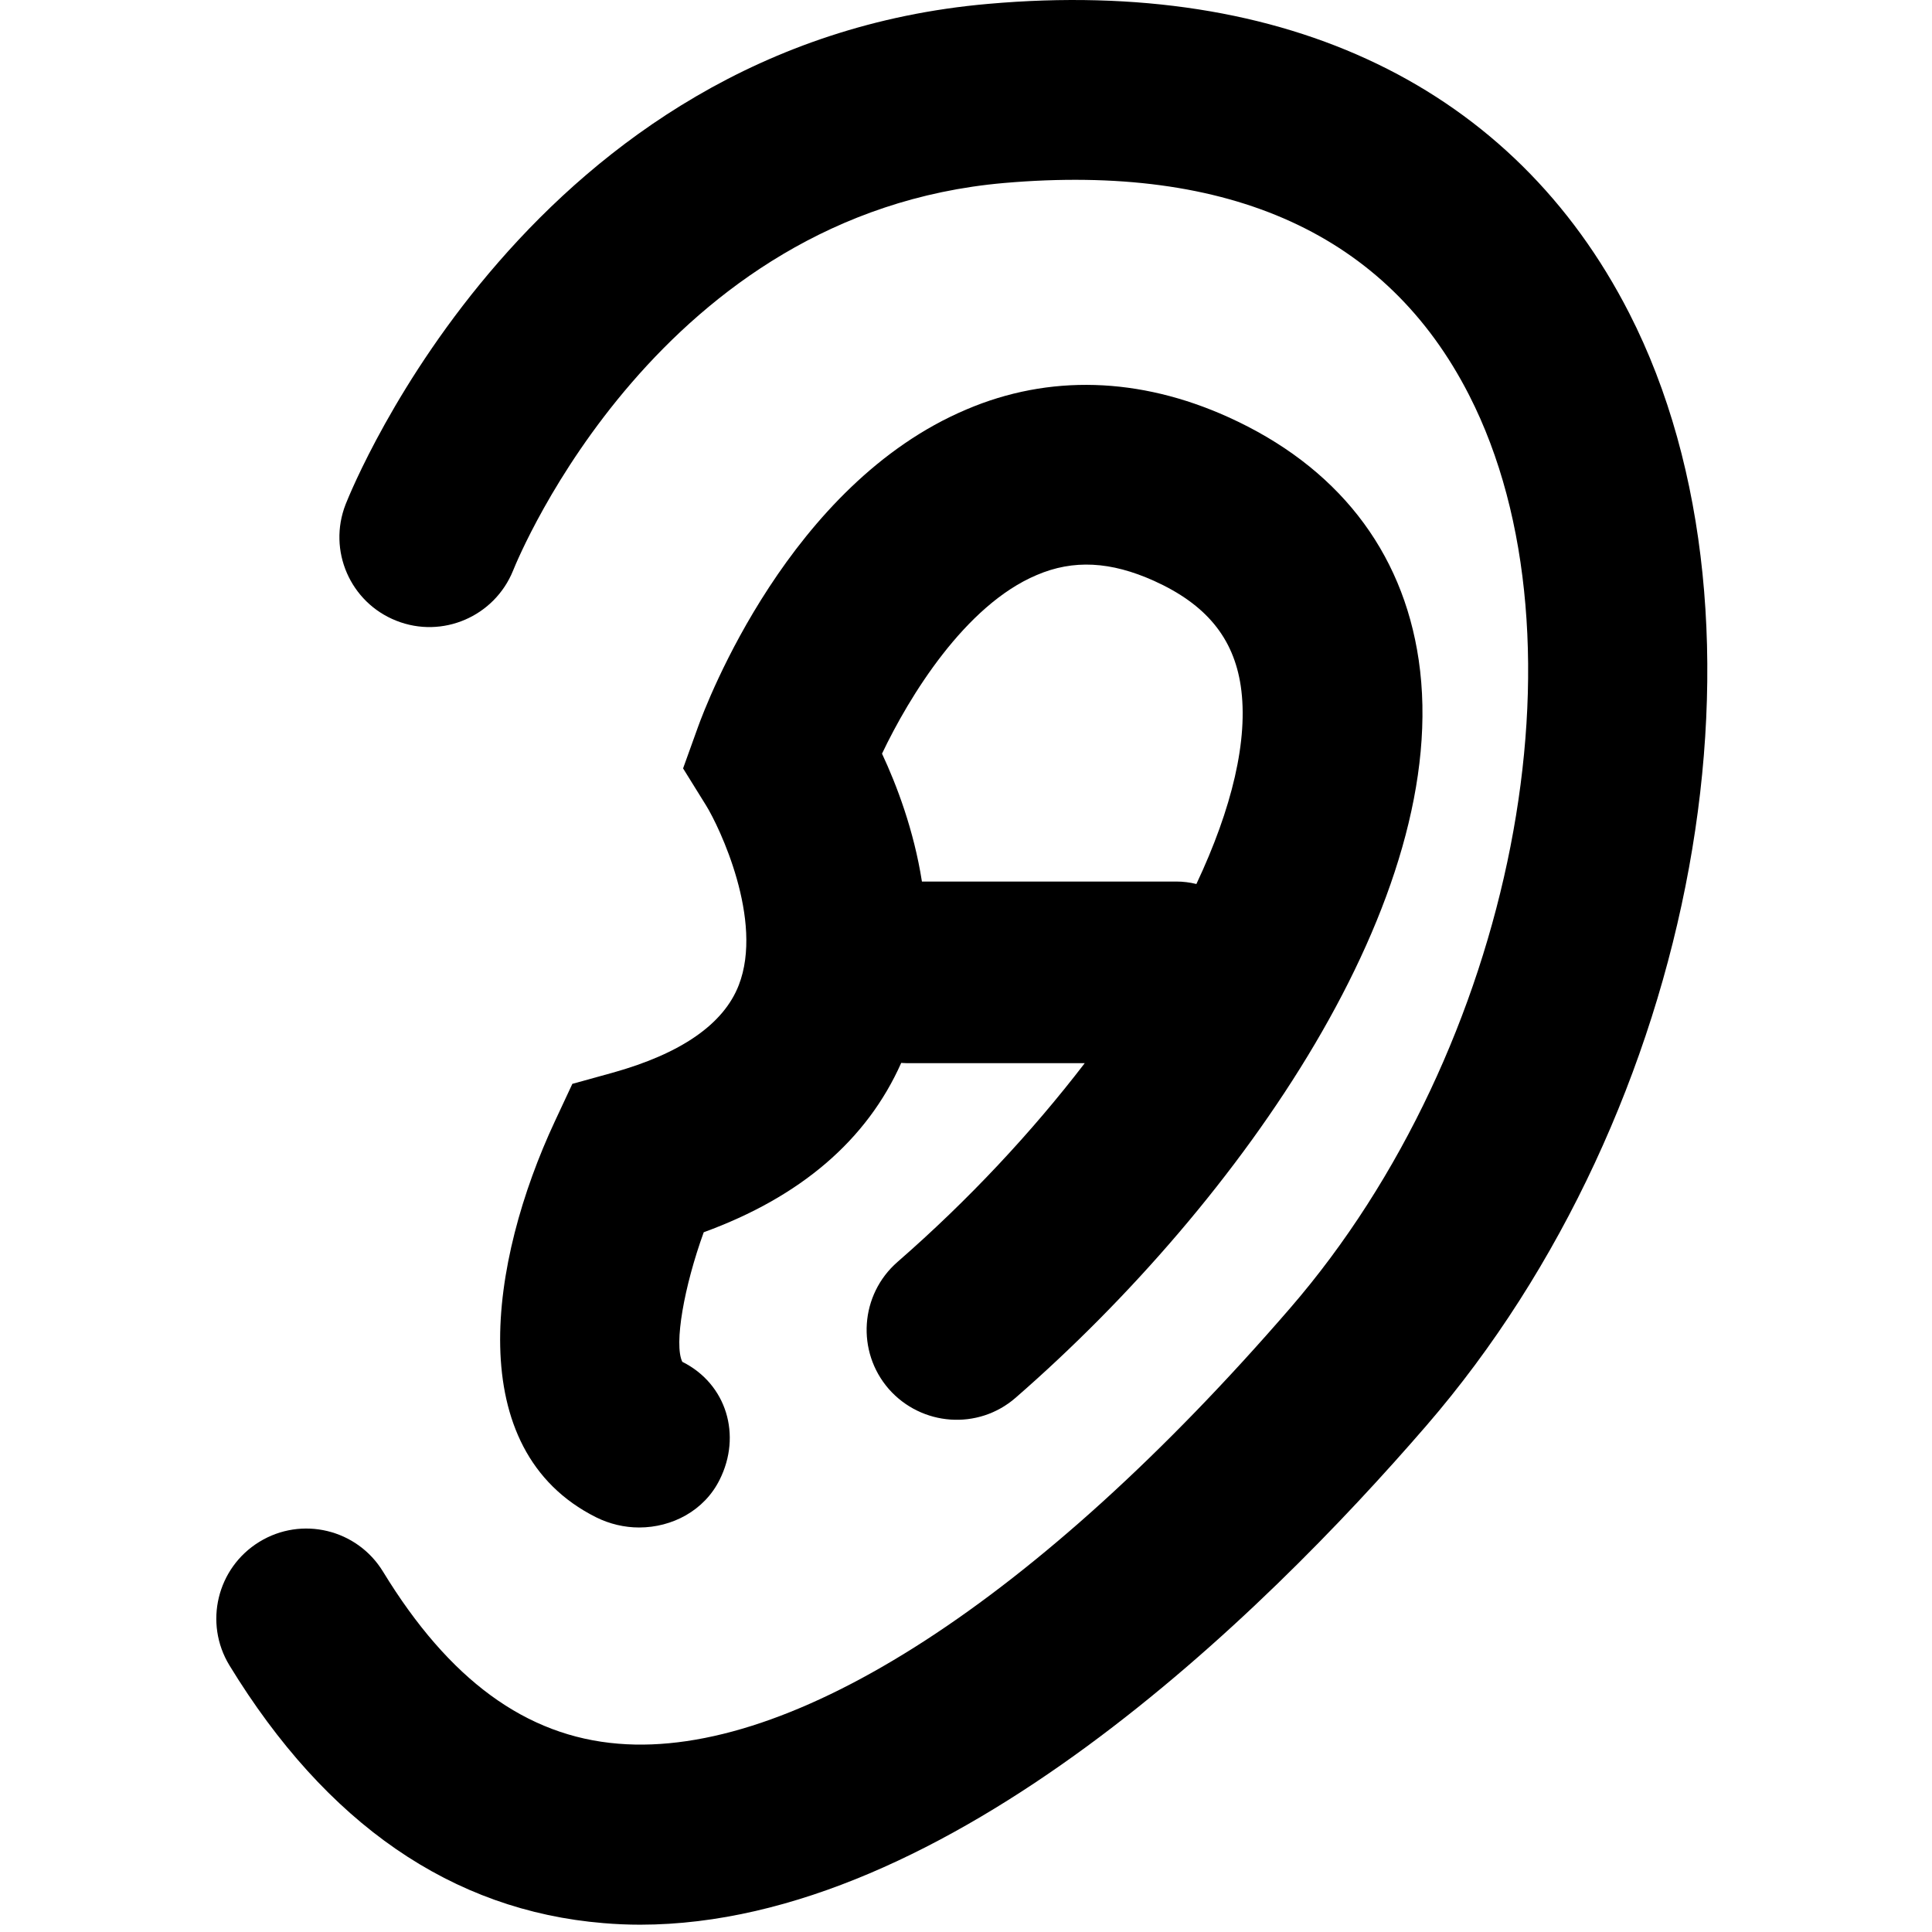 <?xml version="1.0" encoding="utf-8"?>
<!-- Generator: Adobe Illustrator 17.0.0, SVG Export Plug-In . SVG Version: 6.00 Build 0)  -->
<!DOCTYPE svg PUBLIC "-//W3C//DTD SVG 1.1//EN" "http://www.w3.org/Graphics/SVG/1.1/DTD/svg11.dtd">
<svg version="1.1" id="Layer_1" xmlns="http://www.w3.org/2000/svg" xmlns:xlink="http://www.w3.org/1999/xlink" x="0px" y="0px"
	 width="32px" height="32px" viewBox="0 0 32 32" enable-background="new 0 0 32 32" xml:space="preserve">
<g>
	<path d="M26.986,5.189c-1.909-3.738-5.675-5.563-10.616-5.125C8.81,0.722,5.848,8.043,5.725,8.352
		c-0.3,0.766,0.075,1.627,0.839,1.929c0.763,0.303,1.626-0.07,1.934-0.83c0.097-0.242,2.434-5.924,8.133-6.42
		c3.744-0.325,6.344,0.853,7.702,3.513c2.073,4.056,0.742,10.841-2.966,15.125c-4.171,4.823-8.245,7.453-11.127,7.212
		c-1.527-0.124-2.801-1.056-3.896-2.85c-0.429-0.702-1.346-0.925-2.049-0.493c-0.701,0.43-0.922,1.346-0.494,2.047
		c1.603,2.625,3.686,4.061,6.194,4.268c0.202,0.017,0.404,0.026,0.608,0.026c5.093-0.002,10.305-5.123,13.018-8.261
		C28.126,18.41,29.605,10.314,26.986,5.189z"/>
	<path d="M10.142,17.769L9.48,17.952l-0.29,0.621c-1.085,2.324-1.556,5.437,0.683,6.558c0.225,0.112,0.471,0.169,0.713,0.169
		c0.546,0,1.079-0.279,1.333-0.79c0.369-0.734,0.118-1.587-0.618-1.954c-0.141-0.289,0.03-1.249,0.355-2.146
		c1.605-0.585,2.703-1.528,3.271-2.805c0.028,0.001,0.055,0.004,0.083,0.004h2.957c-0.873,1.138-1.925,2.268-3.102,3.293
		c-0.62,0.541-0.685,1.483-0.144,2.104c0.542,0.616,1.48,0.686,2.101,0.145c3.741-3.257,7.254-8.299,6.676-12.221
		c-0.268-1.821-1.36-3.212-3.158-4.023c-1.468-0.663-2.966-0.709-4.333-0.125c-2.928,1.237-4.302,4.857-4.449,5.267l-0.244,0.678
		l0.38,0.612c0.221,0.356,0.96,1.906,0.542,2.979C11.985,16.964,11.28,17.452,10.142,17.769z M17.17,9.525
		c0.608-0.261,1.227-0.227,1.945,0.096c0.861,0.389,1.317,0.943,1.436,1.743c0.13,0.885-0.146,2.028-0.735,3.278
		c-0.107-0.027-0.22-0.041-0.335-0.041h-4.211c-0.134-0.854-0.42-1.603-0.661-2.118C15.06,11.535,15.984,10.025,17.17,9.525z"/>
</g>
</svg>
